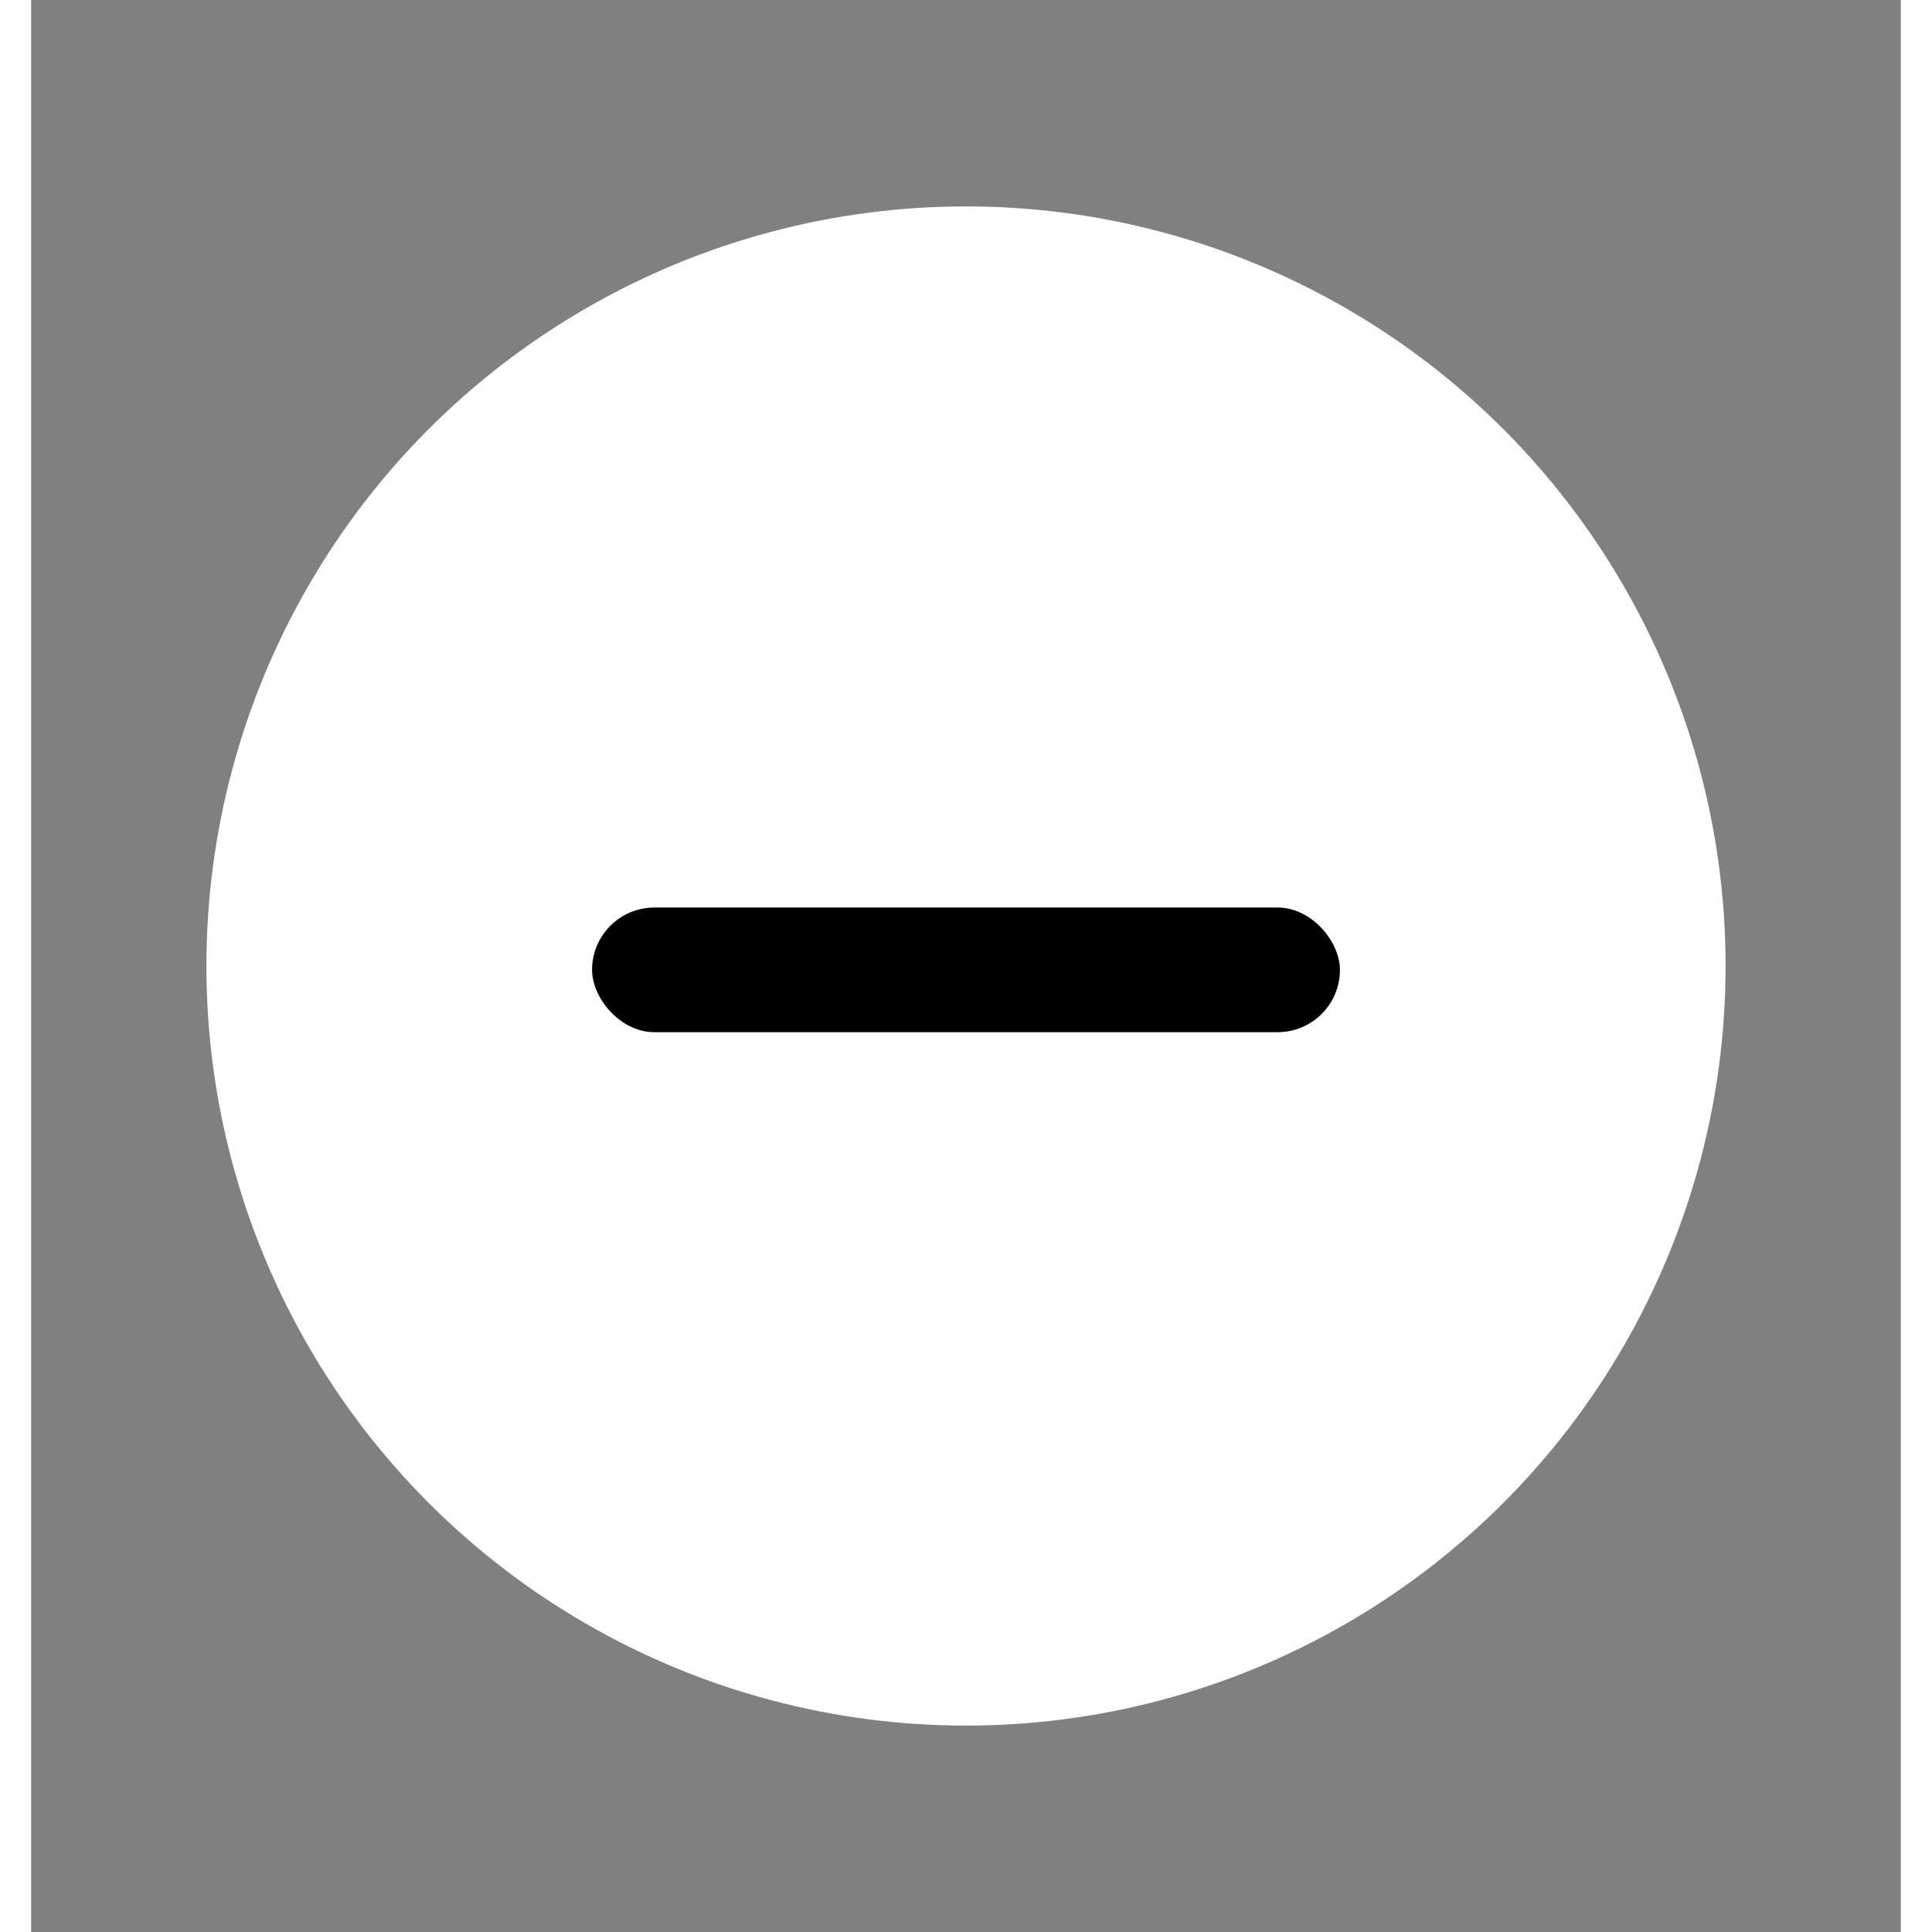 <svg xmlns="http://www.w3.org/2000/svg" width="25" height="25" viewBox="0 0 30 31">
  <rect x="0" y="0" width="30" height="31" fill="#808080" stroke="none"/>
  <!-- Black circular background -->
  <circle cx="15" cy="15.5" r="12.188" fill="white" />

  <!-- White minus sign -->
  <rect x="9" y="14.562" width="12" height="2" fill="black" rx="1" />
</svg>
